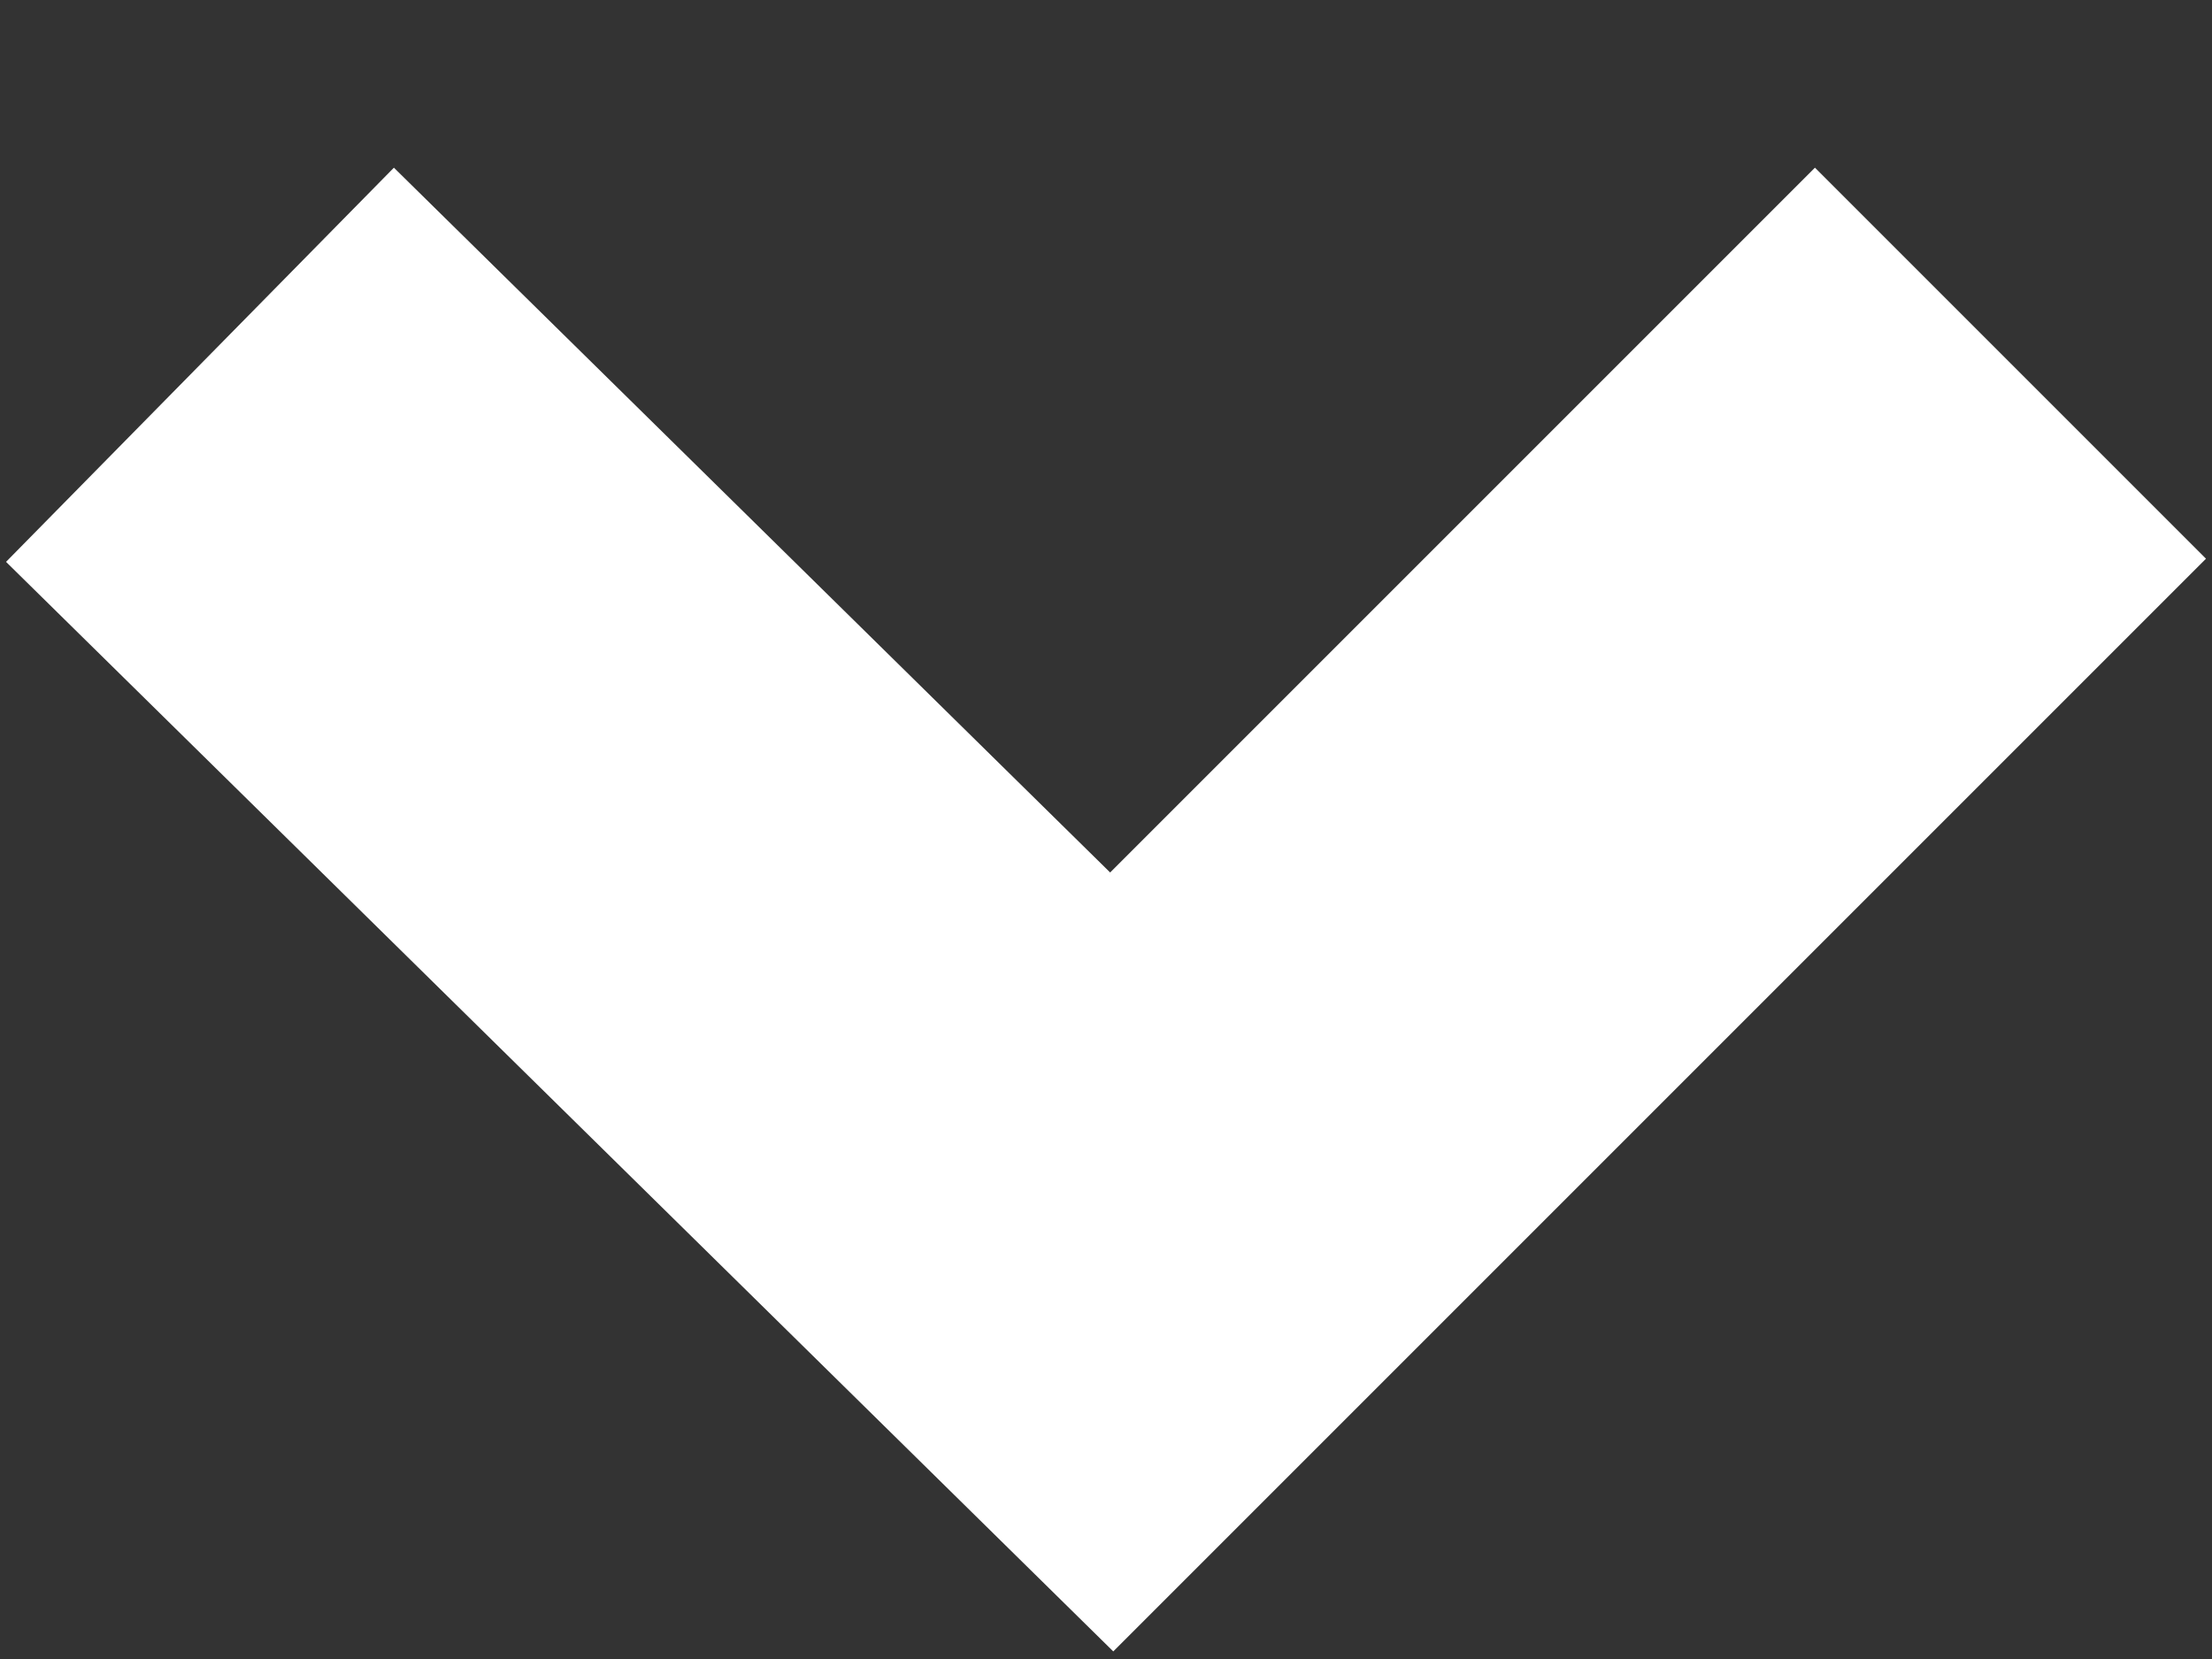 <?xml version="1.0" encoding="UTF-8"?>
<svg width="12px" height="9px" viewBox="0 0 12 9" version="1.1" xmlns="http://www.w3.org/2000/svg" xmlns:xlink="http://www.w3.org/1999/xlink">
    <rect x="0" y="0" width="12" height="9" fill="#333333" stroke="none"/>
    <g stroke="none" stroke-width="1" fill="none" fill-rule="evenodd" stroke-linecap="square">
        <g transform="translate(-280, -17)" stroke="#ffffff" stroke-width="3">
            <polyline id="Shape-" transform="translate(285.846, 22) scale(-1, 1) rotate(270) translate(-285.846, -22) " points="287.815 18 284 21.815 287.815 25.692"></polyline>
        </g>
    </g>
</svg>